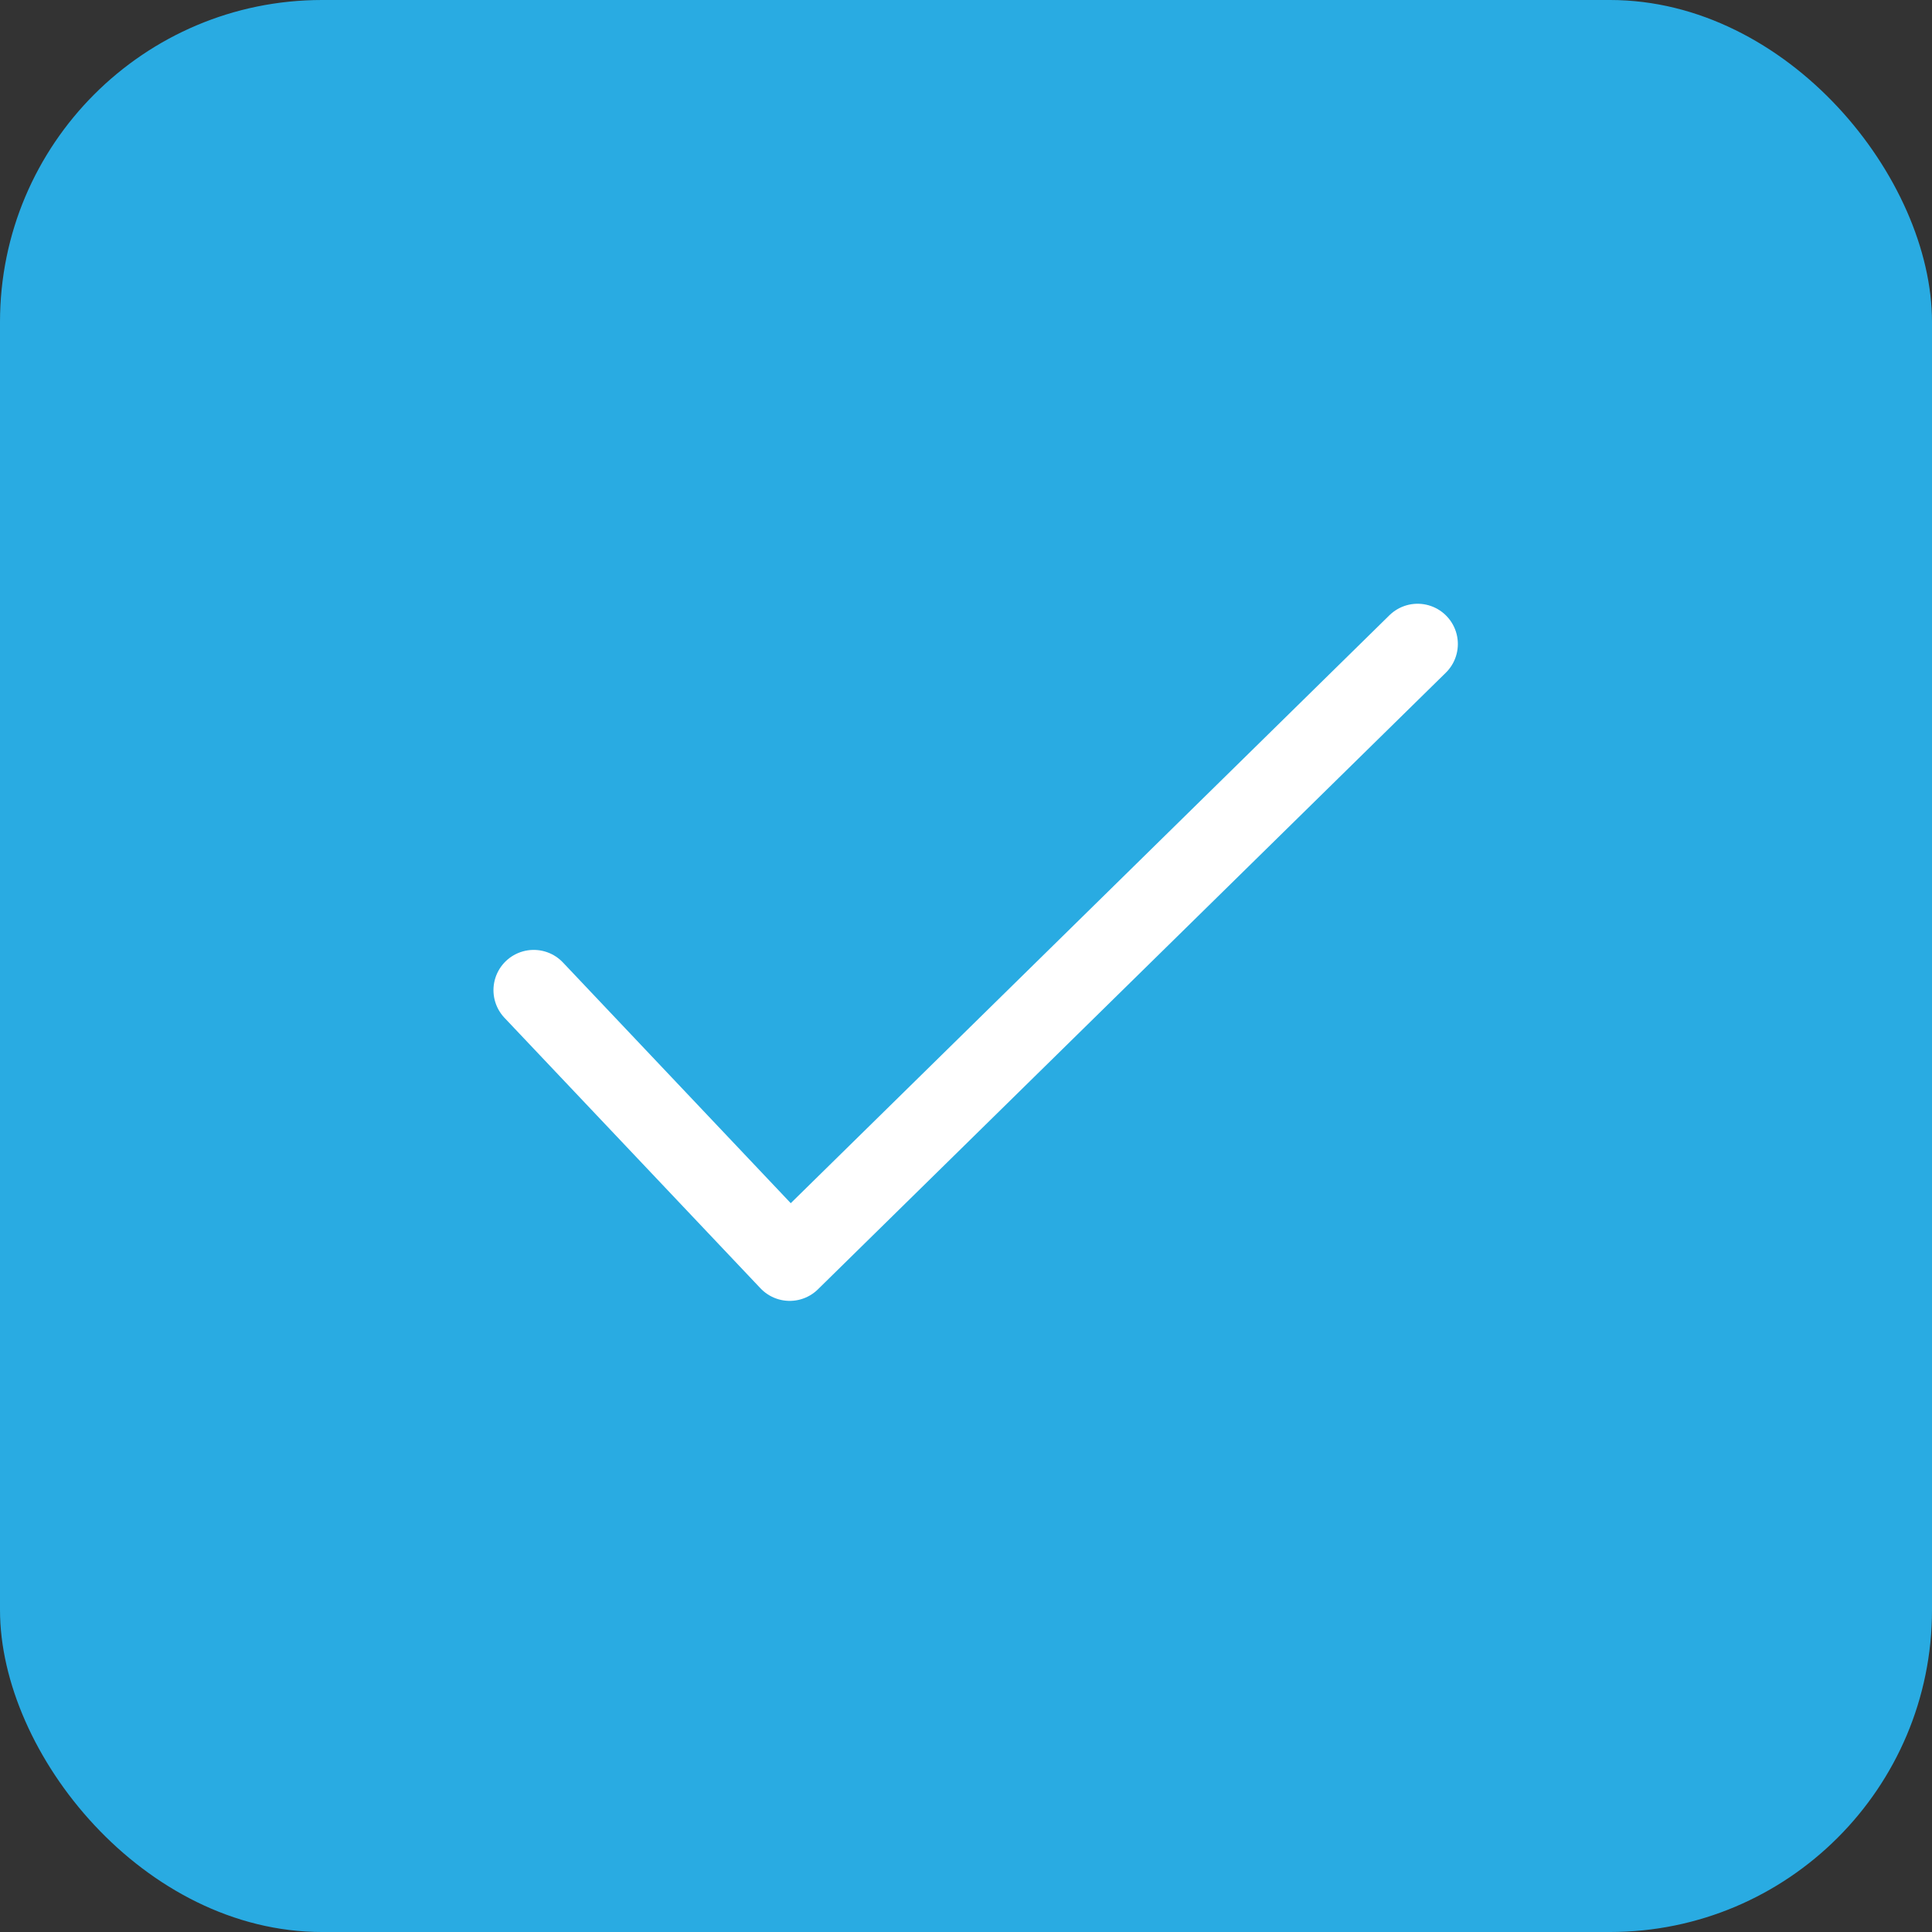 <svg xmlns="http://www.w3.org/2000/svg" viewBox="0 0 24 24"><rect x="0" y="0" width="24" height="24" fill="#333333" stroke="none"/><defs><style>.cls-1{fill:#29abe2;}.cls-2{fill:none;stroke:#fff;stroke-linecap:round;stroke-linejoin:round;}</style></defs><title>ch-box-1-norm</title><g id="Layer_2" data-name="Layer 2"><g id="Layer_3" data-name="Layer 3"><rect class="cls-1" width="24" height="24" rx="4" ry="4"/><polyline class="cls-2" points="6.63 12.3 9.81 15.66 17.61 8"/></g></g></svg>